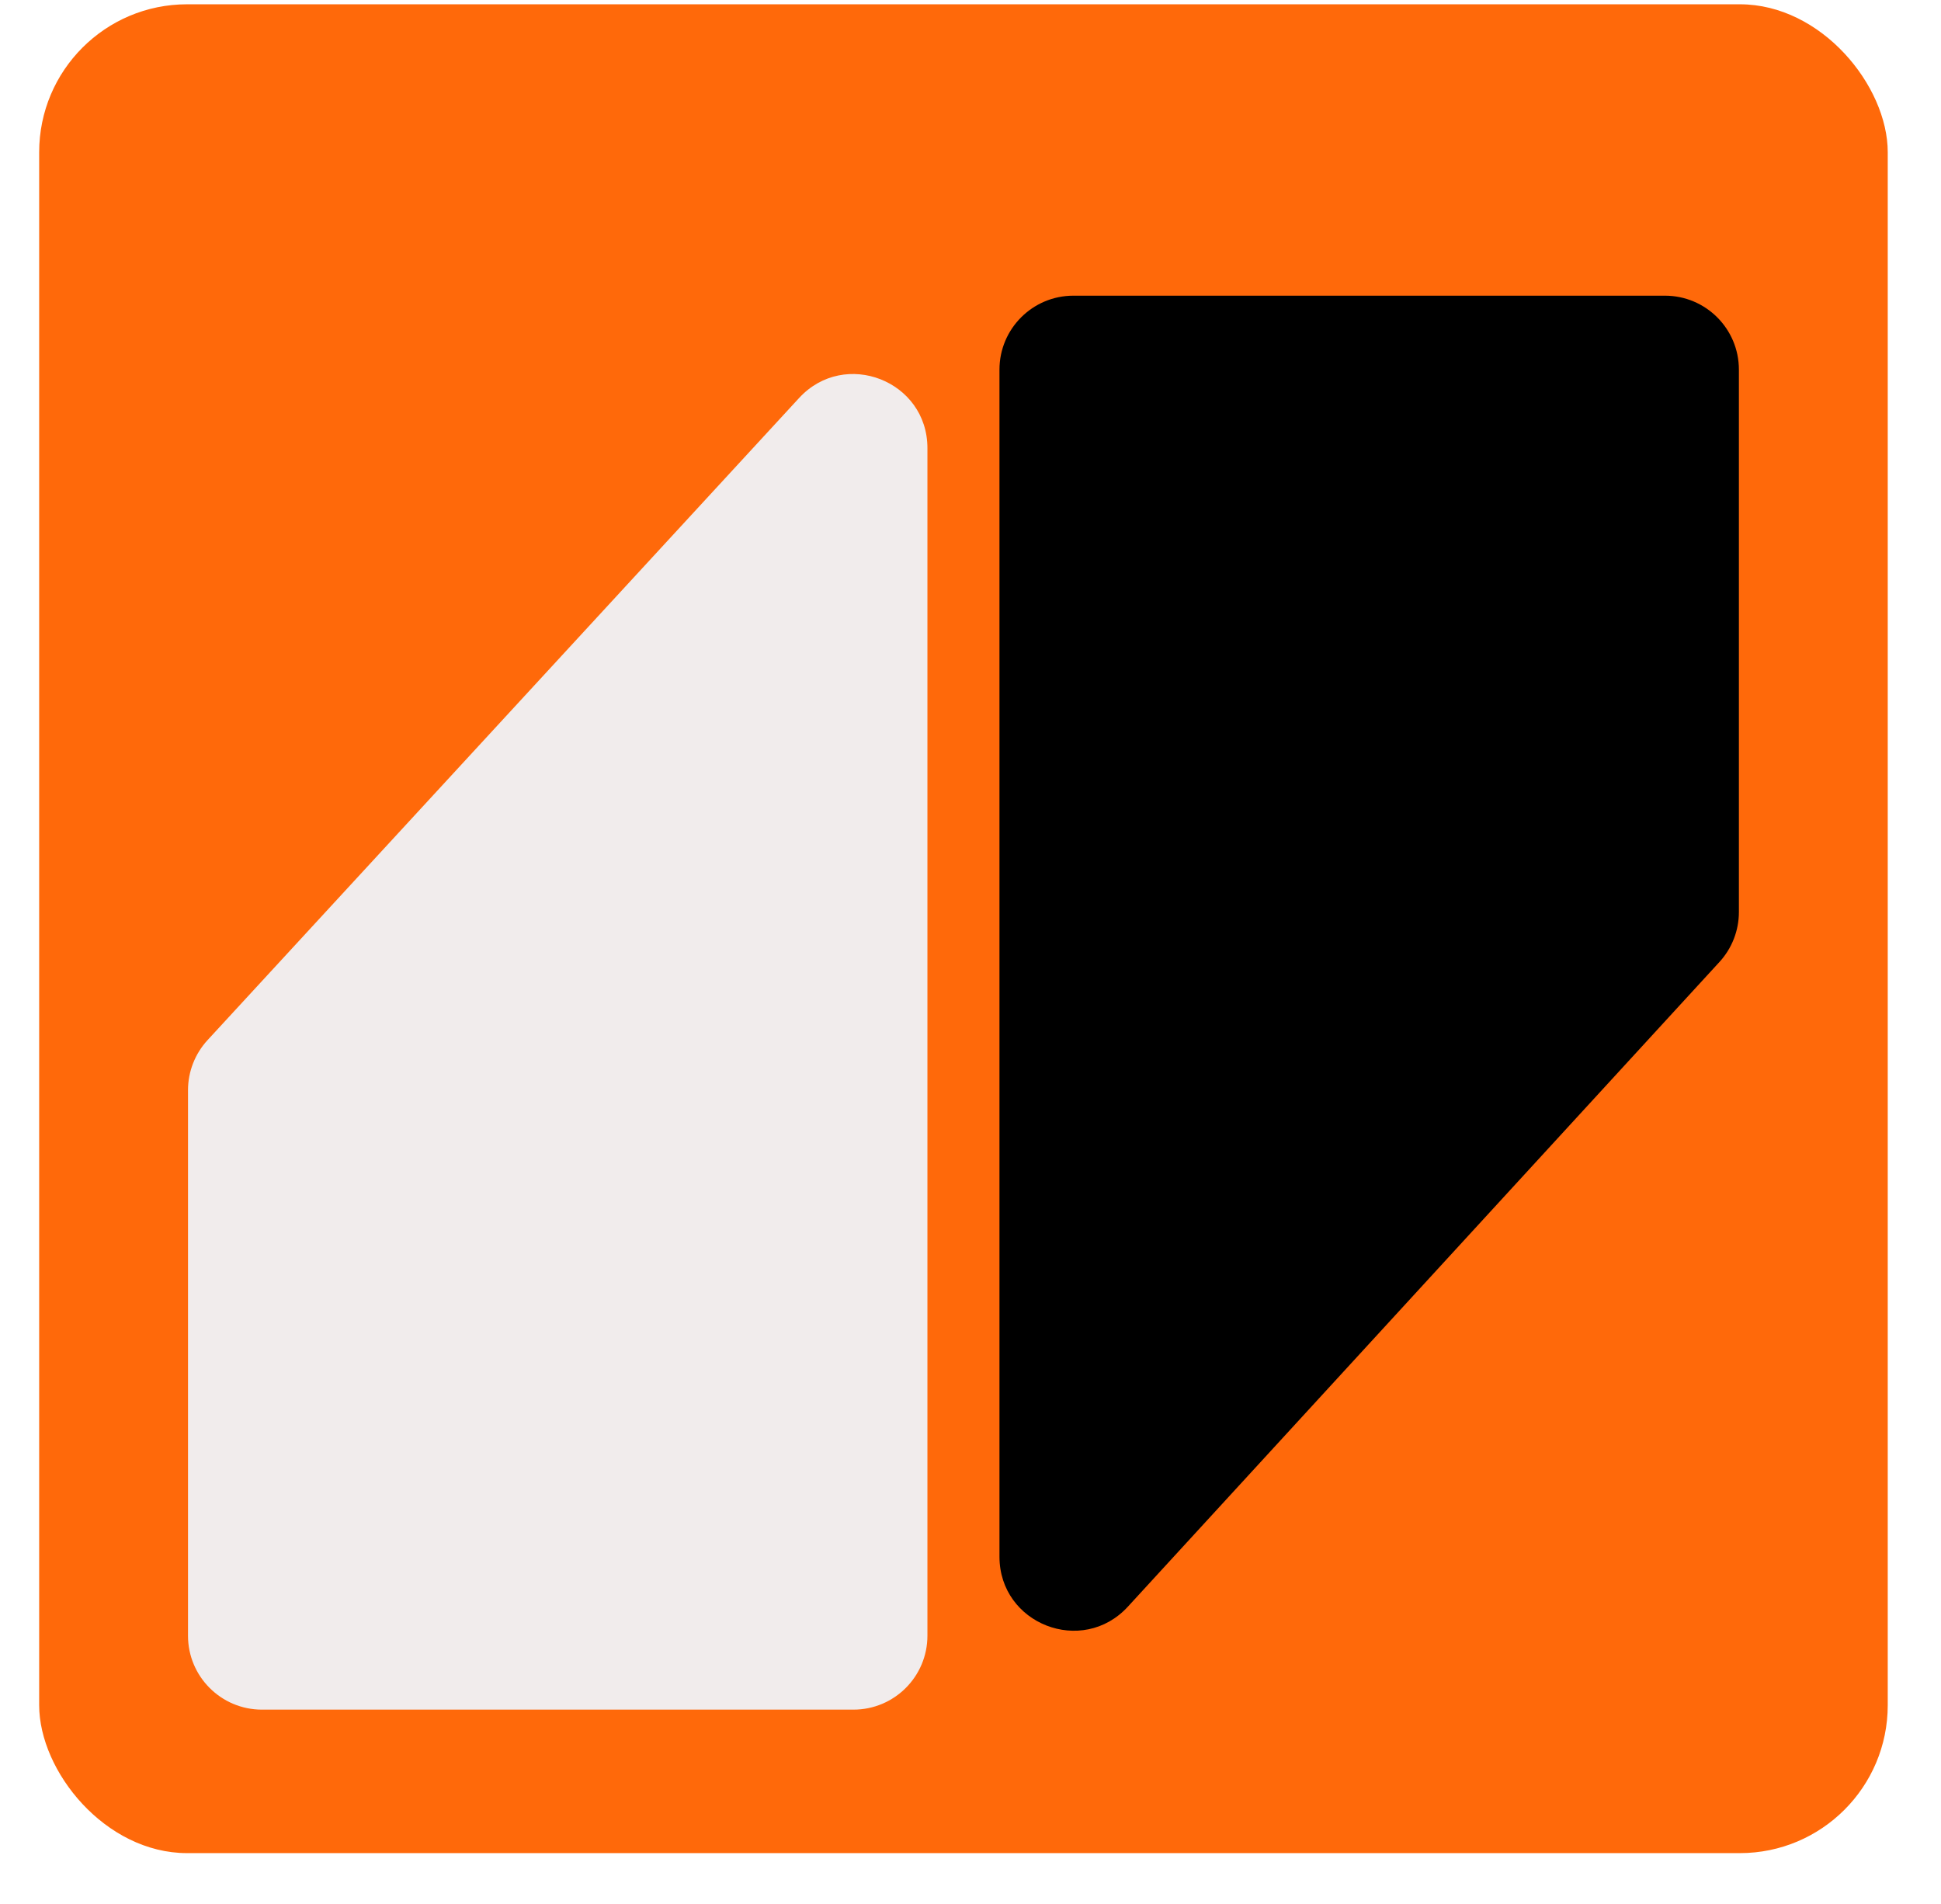 <svg width="105" height="103" viewBox="0 0 105 103" fill="none" xmlns="http://www.w3.org/2000/svg">
<rect x="2.119" y="0.232" width="100" height="100" rx="8" fill="#FF690A"/>
<g filter="url(#filter0_d_311_16)">
<path d="M94.067 45.329C94.067 46.33 93.692 47.296 93.014 48.033L61.014 82.901C58.548 85.588 54.067 83.843 54.067 80.197V15.993C54.067 13.784 55.858 11.993 58.067 11.993H90.067C92.276 11.993 94.067 13.784 94.067 15.993V45.329Z" fill="black"/>
</g>
<g filter="url(#filter1_d_311_16)">
<path d="M10.17 54.968C10.17 53.964 10.548 52.996 11.228 52.258L43.228 17.527C45.697 14.848 50.17 16.595 50.17 20.238V84.471C50.17 86.68 48.379 88.471 46.17 88.471H14.17C11.961 88.471 10.17 86.68 10.17 84.471V54.968Z" fill="#F1ECEC"/>
</g>
<defs>
<filter id="filter0_d_311_16" x="44.067" y="5.993" width="60" height="92.211" filterUnits="userSpaceOnUse" color-interpolation-filters="sRGB">
<feFlood flood-opacity="0" result="BackgroundImageFix"/>
<feColorMatrix in="SourceAlpha" type="matrix" values="0 0 0 0 0 0 0 0 0 0 0 0 0 0 0 0 0 0 127 0" result="hardAlpha"/>
<feOffset dy="4"/>
<feGaussianBlur stdDeviation="5"/>
<feComposite in2="hardAlpha" operator="out"/>
<feColorMatrix type="matrix" values="0 0 0 0 0 0 0 0 0 0 0 0 0 0 0 0 0 0 0.25 0"/>
<feBlend mode="normal" in2="BackgroundImageFix" result="effect1_dropShadow_311_16"/>
<feBlend mode="normal" in="SourceGraphic" in2="effect1_dropShadow_311_16" result="shape"/>
</filter>
<filter id="filter1_d_311_16" x="0.17" y="10.23" width="60" height="92.241" filterUnits="userSpaceOnUse" color-interpolation-filters="sRGB">
<feFlood flood-opacity="0" result="BackgroundImageFix"/>
<feColorMatrix in="SourceAlpha" type="matrix" values="0 0 0 0 0 0 0 0 0 0 0 0 0 0 0 0 0 0 127 0" result="hardAlpha"/>
<feOffset dy="4"/>
<feGaussianBlur stdDeviation="5"/>
<feComposite in2="hardAlpha" operator="out"/>
<feColorMatrix type="matrix" values="0 0 0 0 0 0 0 0 0 0 0 0 0 0 0 0 0 0 0.25 0"/>
<feBlend mode="normal" in2="BackgroundImageFix" result="effect1_dropShadow_311_16"/>
<feBlend mode="normal" in="SourceGraphic" in2="effect1_dropShadow_311_16" result="shape"/>
</filter>
</defs>
</svg>

